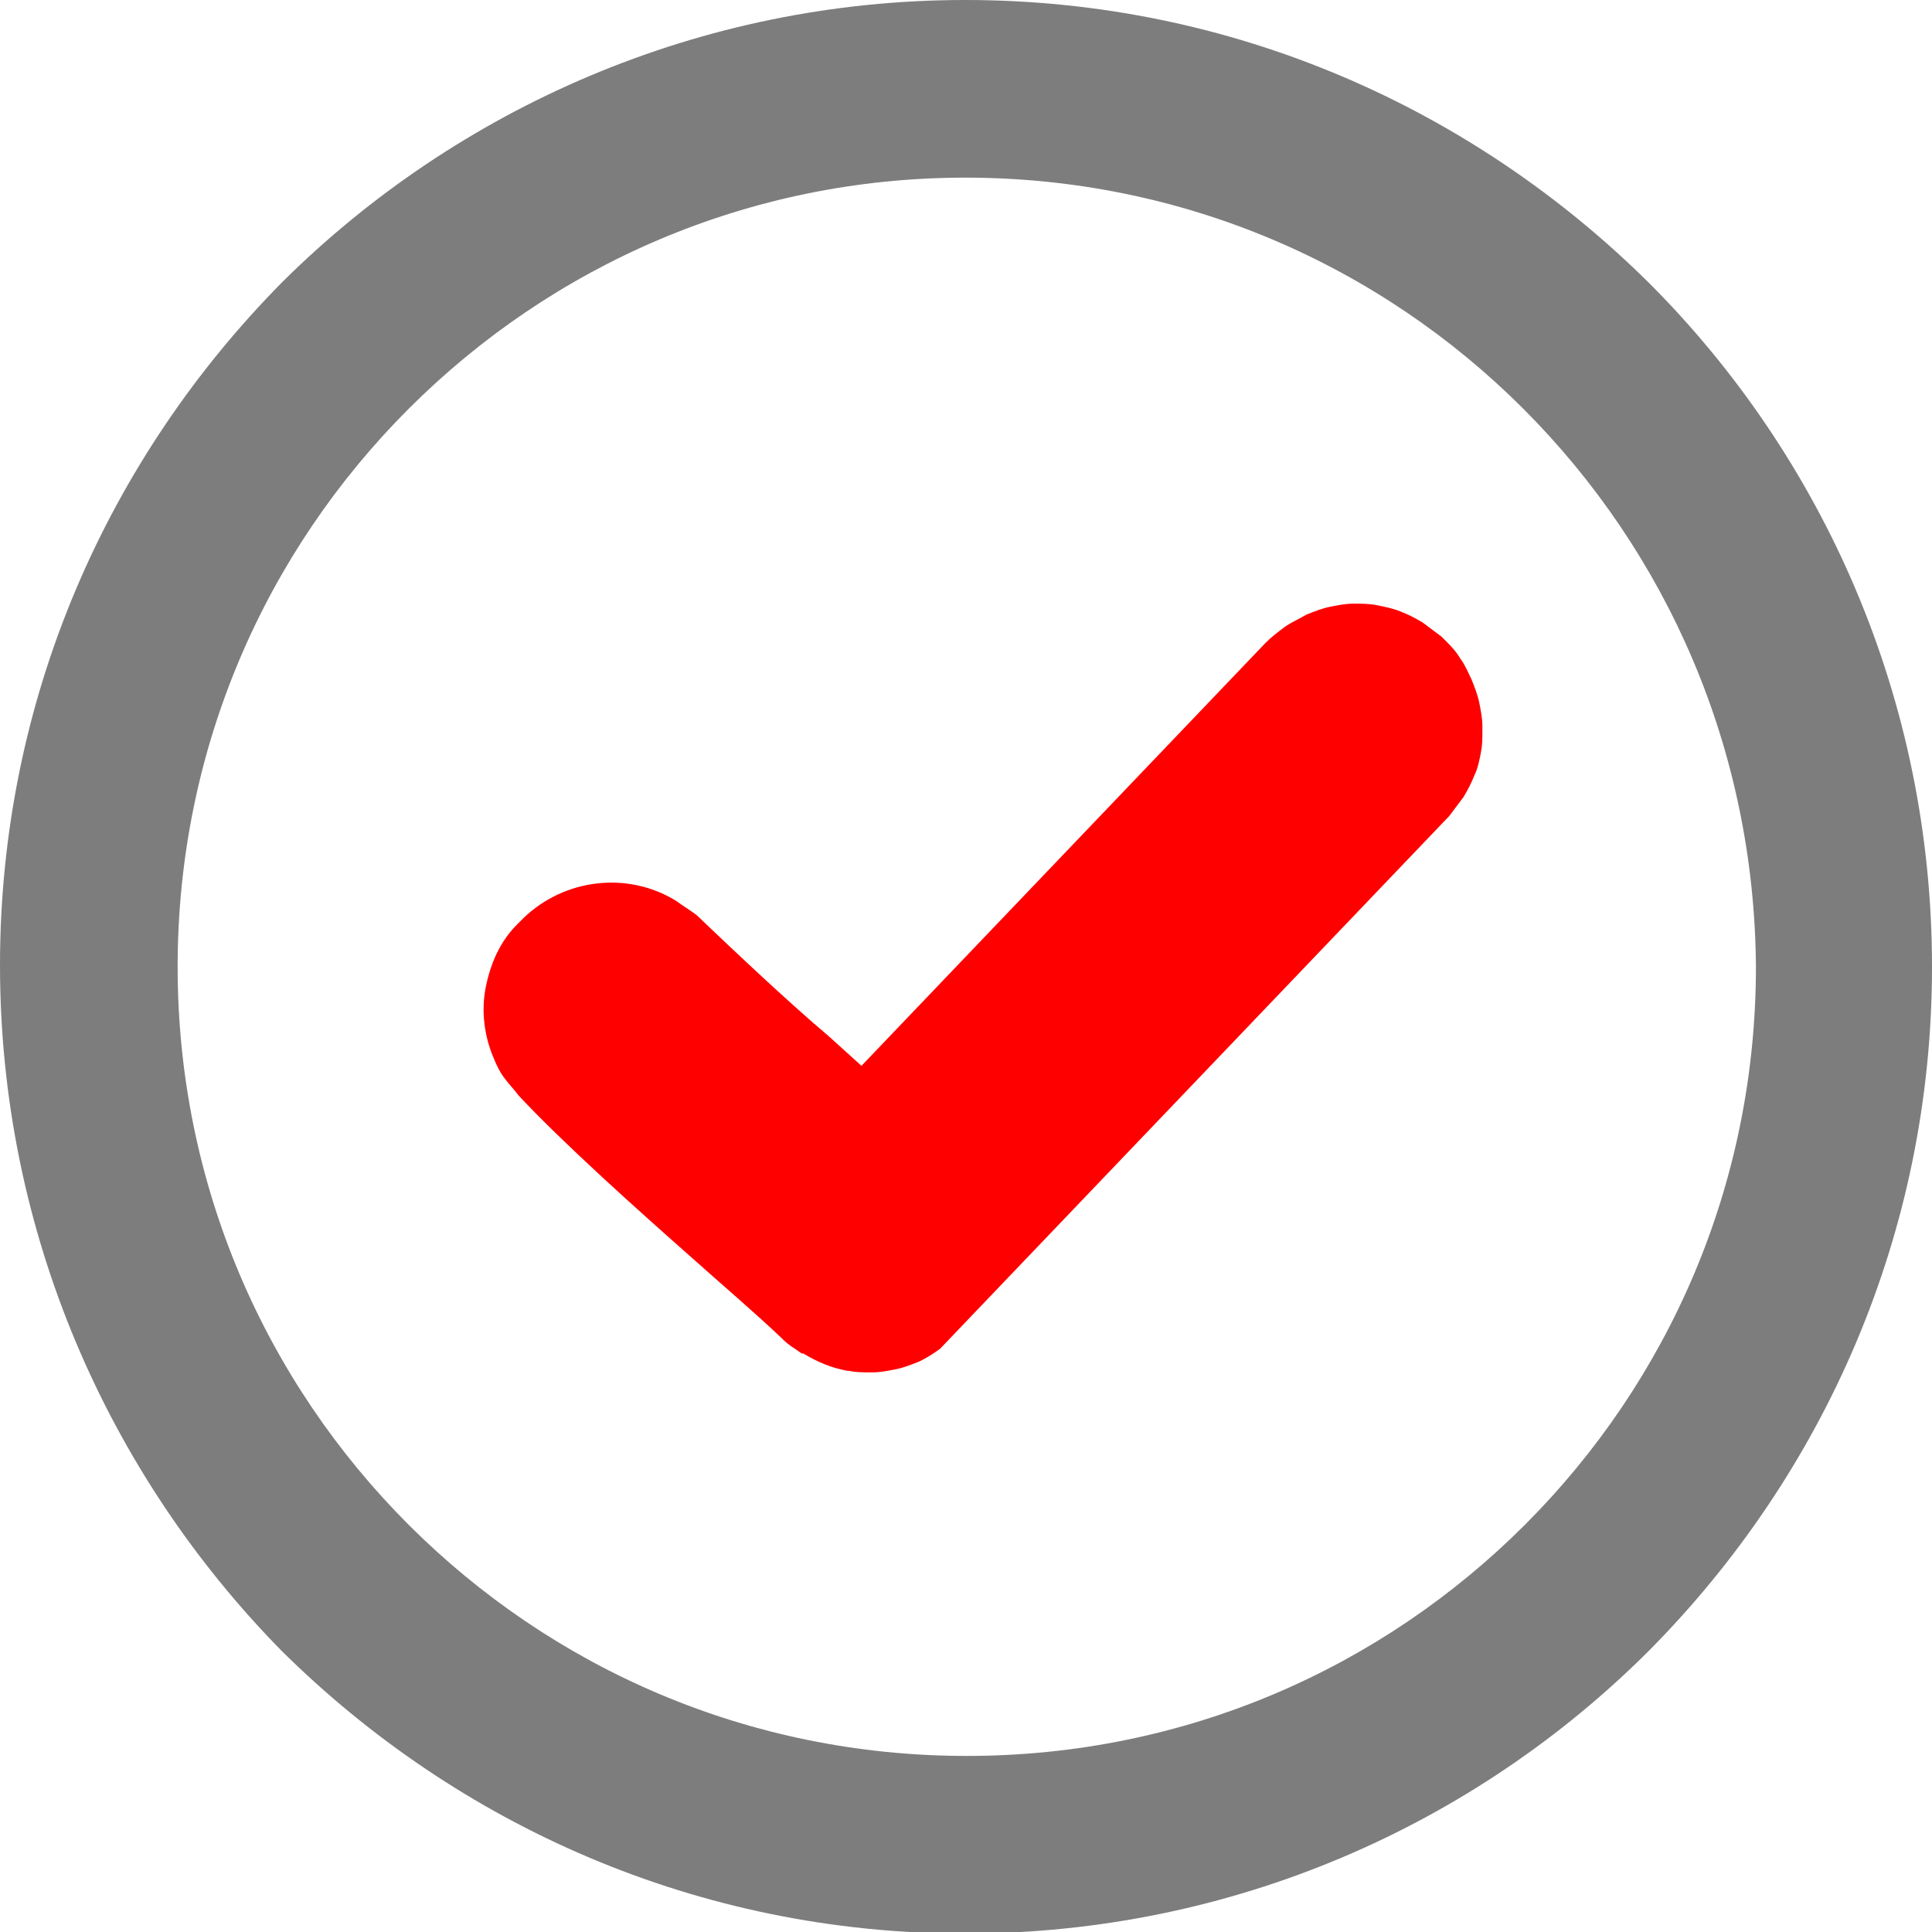 <?xml version="1.0" encoding="utf-8"?>
<svg version="1.1" id="Layer_1" xmlns="http://www.w3.org/2000/svg" xmlns:xlink="http://www.w3.org/1999/xlink" x="0px" y="0px"
	 viewBox="0 0 122.9 122.9" style="enable-background:new 0 0 122.9 122.9;" xml:space="preserve">
<style type="text/css">
	.st0{fill:#7D7D7D;}
	.st1{fill:#FF0000;}
</style>
<path class="st0" d="M61.4,0c17,0,32.3,6.9,43.5,18c11.1,11.1,18,26.5,18,43.5c0,17-6.9,32.3-18,43.5c-11.1,11.1-26.5,18-43.5,18
	c-17,0-32.3-6.9-43.5-18C6.9,93.8,0,78.4,0,61.4c0-17,6.9-32.3,18-43.5C29.1,6.9,44.5,0,61.4,0L61.4,0z M96.9,26
	c-9.1-9.1-21.6-14.7-35.5-14.7C47.6,11.3,35.1,16.9,26,26c-9.1,9.1-14.7,21.6-14.7,35.5c0,13.9,5.6,26.4,14.7,35.5
	s21.6,14.7,35.5,14.7c13.9,0,26.4-5.6,35.5-14.7s14.7-21.6,14.7-35.5C111.6,47.6,106,35.1,96.9,26L96.9,26z"/>
<path class="st1" d="M59.8,85.8c-0.4,0.3-0.9,0.6-1.3,0.8c-0.5,0.2-1,0.4-1.5,0.5c-0.5,0.1-1,0.2-1.5,0.2l-0.1,0c-0.5,0-1,0-1.4-0.1
	l-0.1,0c-0.5-0.1-0.9-0.2-1.4-0.4c-0.5-0.2-0.9-0.4-1.4-0.7l-0.1,0c-0.4-0.3-0.8-0.5-1.2-0.9l-0.1-0.1c-1.8-1.7-3.8-3.4-5.7-5.1
	c-3.4-3-8.2-7.3-11-10.3l0,0l0,0c-0.3-0.4-0.6-0.7-0.9-1.1c-0.3-0.4-0.5-0.8-0.7-1.3c-0.6-1.4-0.8-3-0.5-4.5c0.3-1.5,0.9-2.9,2-4
	l0.4-0.4c2.6-2.5,6.6-3,9.7-1.1c0.4,0.3,0.9,0.6,1.3,0.9l0,0c2.2,2.1,5.9,5.6,8.4,7.7l2.1,1.9l25.7-26.9c0.4-0.4,0.8-0.7,1.2-1
	c0.4-0.3,0.9-0.5,1.4-0.8c0.5-0.2,1-0.4,1.5-0.5c0.5-0.1,1-0.2,1.5-0.2h0c0.5,0,1,0,1.5,0.1c0.5,0.1,1,0.2,1.5,0.4
	c0.5,0.2,0.9,0.4,1.4,0.7c0.4,0.3,0.8,0.6,1.2,0.9l0.2,0.2c0.4,0.4,0.7,0.7,1,1.2c0.3,0.4,0.5,0.9,0.7,1.3c0.2,0.5,0.4,1,0.5,1.5
	c0.1,0.5,0.2,1,0.2,1.5v0.3c0,0.5,0,0.9-0.1,1.4c-0.1,0.5-0.2,1-0.4,1.4c-0.2,0.5-0.4,0.9-0.7,1.4c-0.3,0.4-0.6,0.8-0.9,1.2"/>
</svg>
